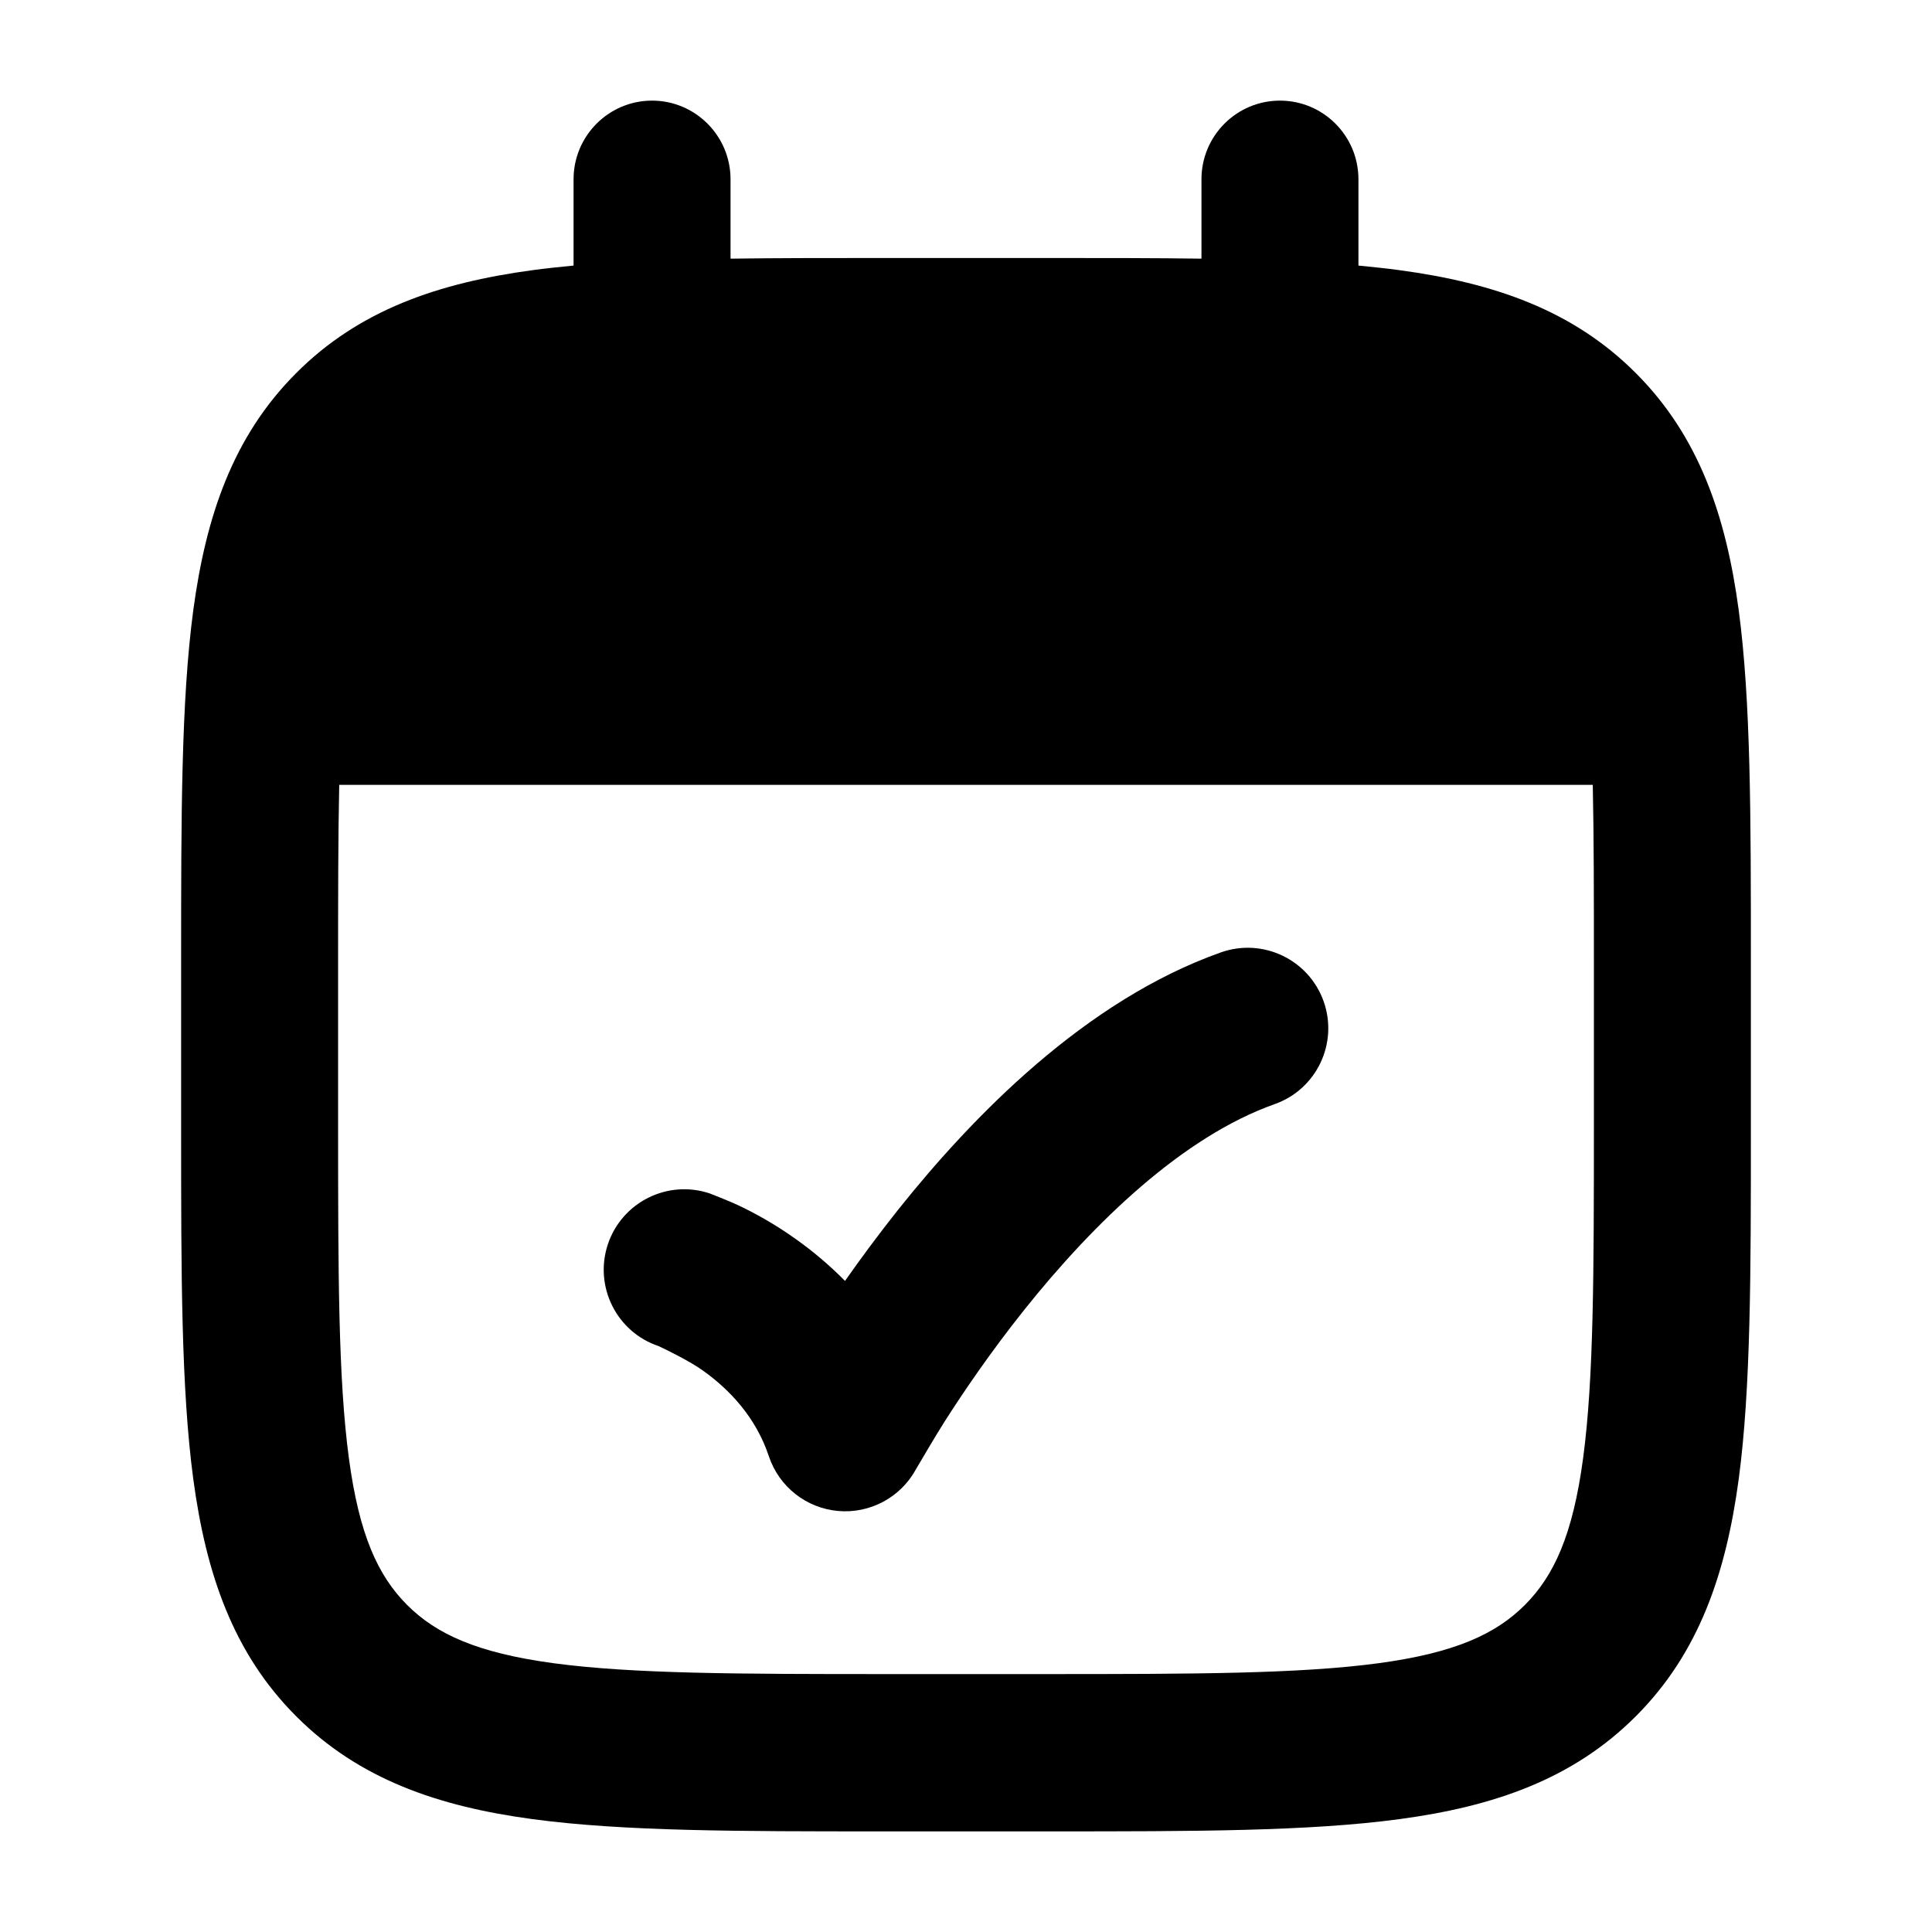 <svg xmlns="http://www.w3.org/2000/svg" viewBox="0 0 24 24" width="24" height="24"  fill="none">
    <path fill-rule="evenodd" clip-rule="evenodd" d="M8.1 1.25C8.638 1.25 9.075 1.688 9.075 2.227V3.213C9.653 3.205 10.278 3.205 10.954 3.205H13.046C13.722 3.205 14.347 3.205 14.925 3.213V2.227C14.925 1.688 15.361 1.25 15.9 1.25C16.439 1.25 16.875 1.688 16.875 2.227V3.299C17.051 3.316 17.221 3.334 17.384 3.356C18.554 3.514 19.54 3.851 20.322 4.636C21.105 5.42 21.441 6.408 21.599 7.58C21.75 8.71 21.75 10.146 21.75 11.928V14.026C21.75 15.808 21.75 17.244 21.599 18.374C21.441 19.547 21.105 20.535 20.322 21.319C19.54 22.103 18.554 22.441 17.384 22.598C16.257 22.75 14.824 22.75 13.046 22.75H10.954C9.176 22.75 7.743 22.75 6.616 22.598C5.446 22.441 4.46 22.103 3.678 21.319C2.895 20.535 2.559 19.547 2.401 18.374C2.25 17.244 2.25 15.808 2.25 14.026V11.928C2.25 10.146 2.25 8.71 2.401 7.58C2.559 6.408 2.895 5.42 3.678 4.636C4.46 3.851 5.446 3.514 6.616 3.356C6.779 3.334 6.949 3.316 7.125 3.299V2.227C7.125 1.688 7.562 1.25 8.1 1.25ZM4.214 9.75C4.2 10.396 4.2 11.138 4.2 12V13.954C4.2 15.825 4.202 17.129 4.334 18.114C4.462 19.07 4.697 19.576 5.057 19.937C5.417 20.297 5.922 20.532 6.876 20.661C7.858 20.793 9.159 20.796 11.025 20.796H12.975C14.841 20.796 16.142 20.793 17.125 20.661C18.078 20.532 18.584 20.297 18.943 19.937C19.303 19.576 19.538 19.07 19.666 18.114C19.798 17.129 19.8 15.825 19.8 13.954V12C19.8 11.138 19.8 10.396 19.786 9.75H4.214Z" fill="currentColor" />
    <path d="M16.443 12.44C16.627 12.96 16.355 13.532 15.834 13.716C14.697 14.119 13.594 15.181 12.723 16.272C12.302 16.8 11.962 17.301 11.728 17.669C11.612 17.853 11.438 18.15 11.378 18.252C11.188 18.601 10.808 18.805 10.412 18.77C10.015 18.735 9.677 18.468 9.551 18.09C9.388 17.601 9.058 17.258 8.731 17.025C8.57 16.91 8.289 16.772 8.182 16.722C7.659 16.547 7.377 15.981 7.551 15.457C7.726 14.934 8.292 14.65 8.816 14.825C8.877 14.849 9.074 14.926 9.17 14.972C9.361 15.062 9.618 15.2 9.894 15.398C10.086 15.535 10.294 15.706 10.497 15.912C10.69 15.637 10.912 15.336 11.159 15.025C12.083 13.867 13.479 12.429 15.166 11.831C15.687 11.647 16.258 11.919 16.443 12.44Z" fill="currentColor" />
</svg>
